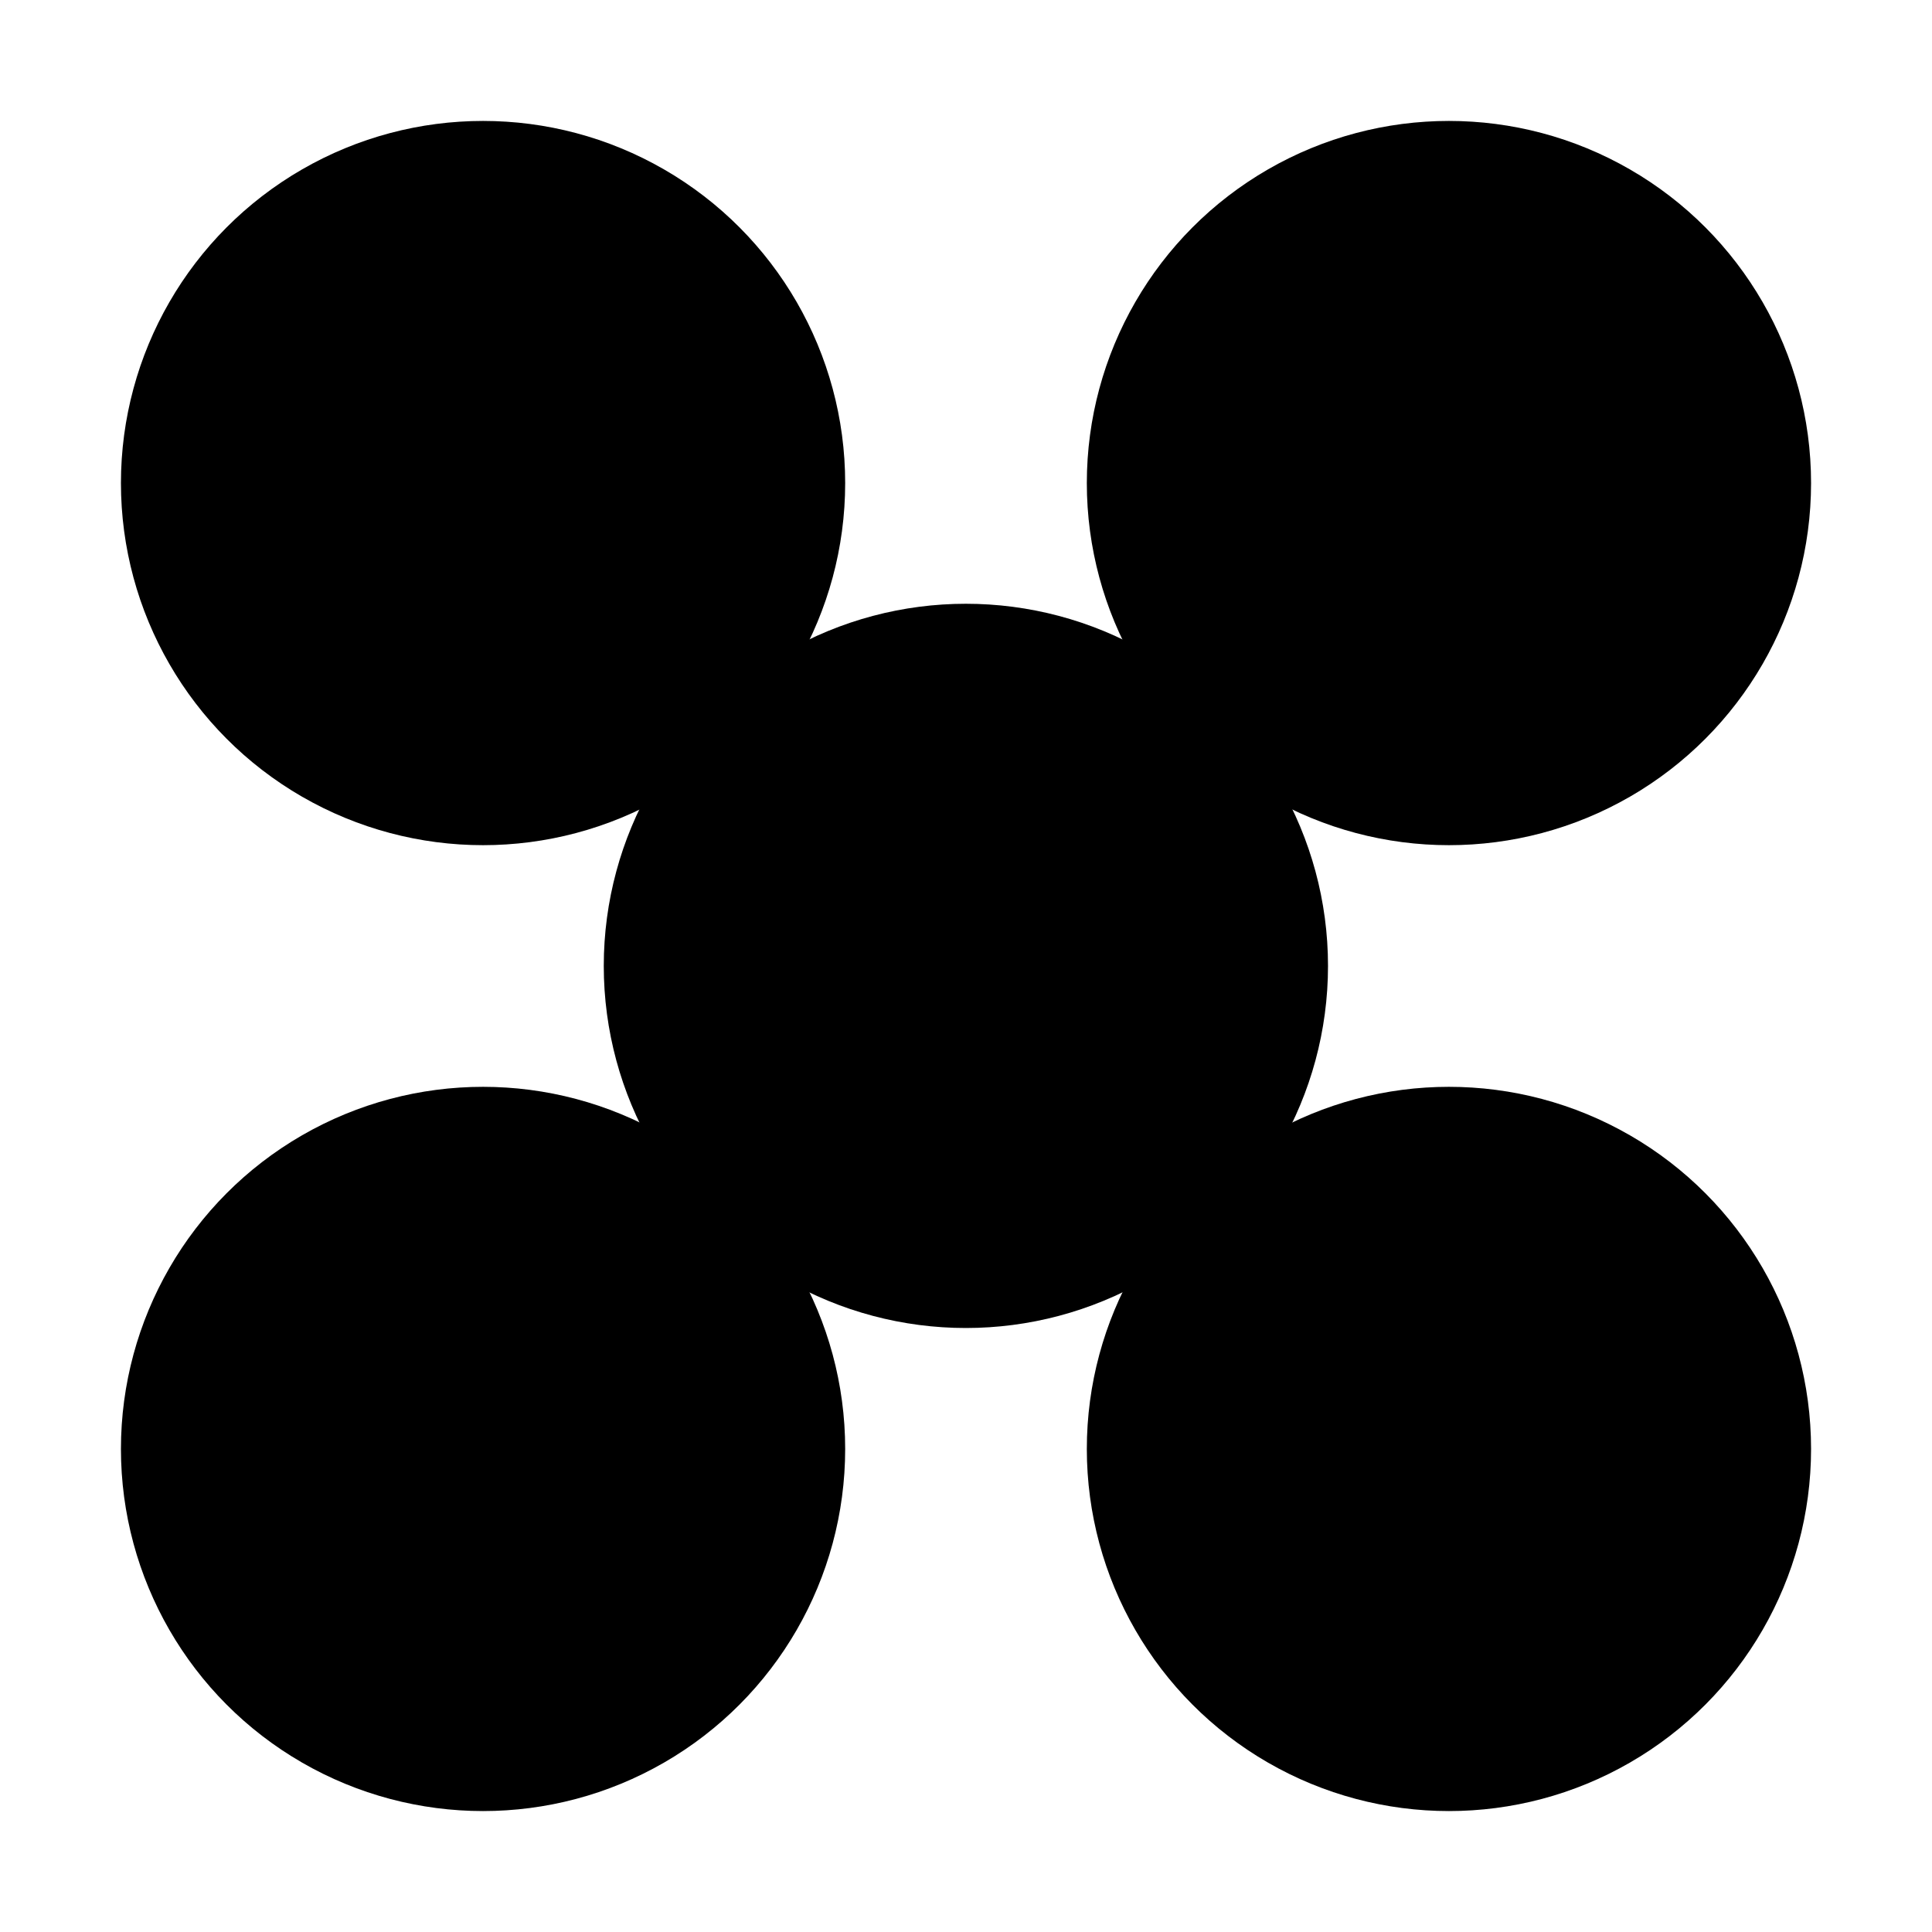 <svg xmlns="http://www.w3.org/2000/svg" width="32" height="32" viewBox="0 0 8.467 8.467"><circle cx="2.117" cy="2.117" r="1.587" style="fill:#000;stroke-width:.397"/><circle cx="6.35" cy="2.117" r="1.587" style="fill:#000;stroke-width:.397"/><circle cx="2.117" cy="6.35" r="1.587" style="fill:#000;stroke-width:.397"/><circle cx="6.35" cy="6.35" r="1.587" style="fill:#000;stroke-width:.397"/><circle cx="4.233" cy="4.233" r="1.587" style="fill:#000;stroke-width:.397"/></svg>